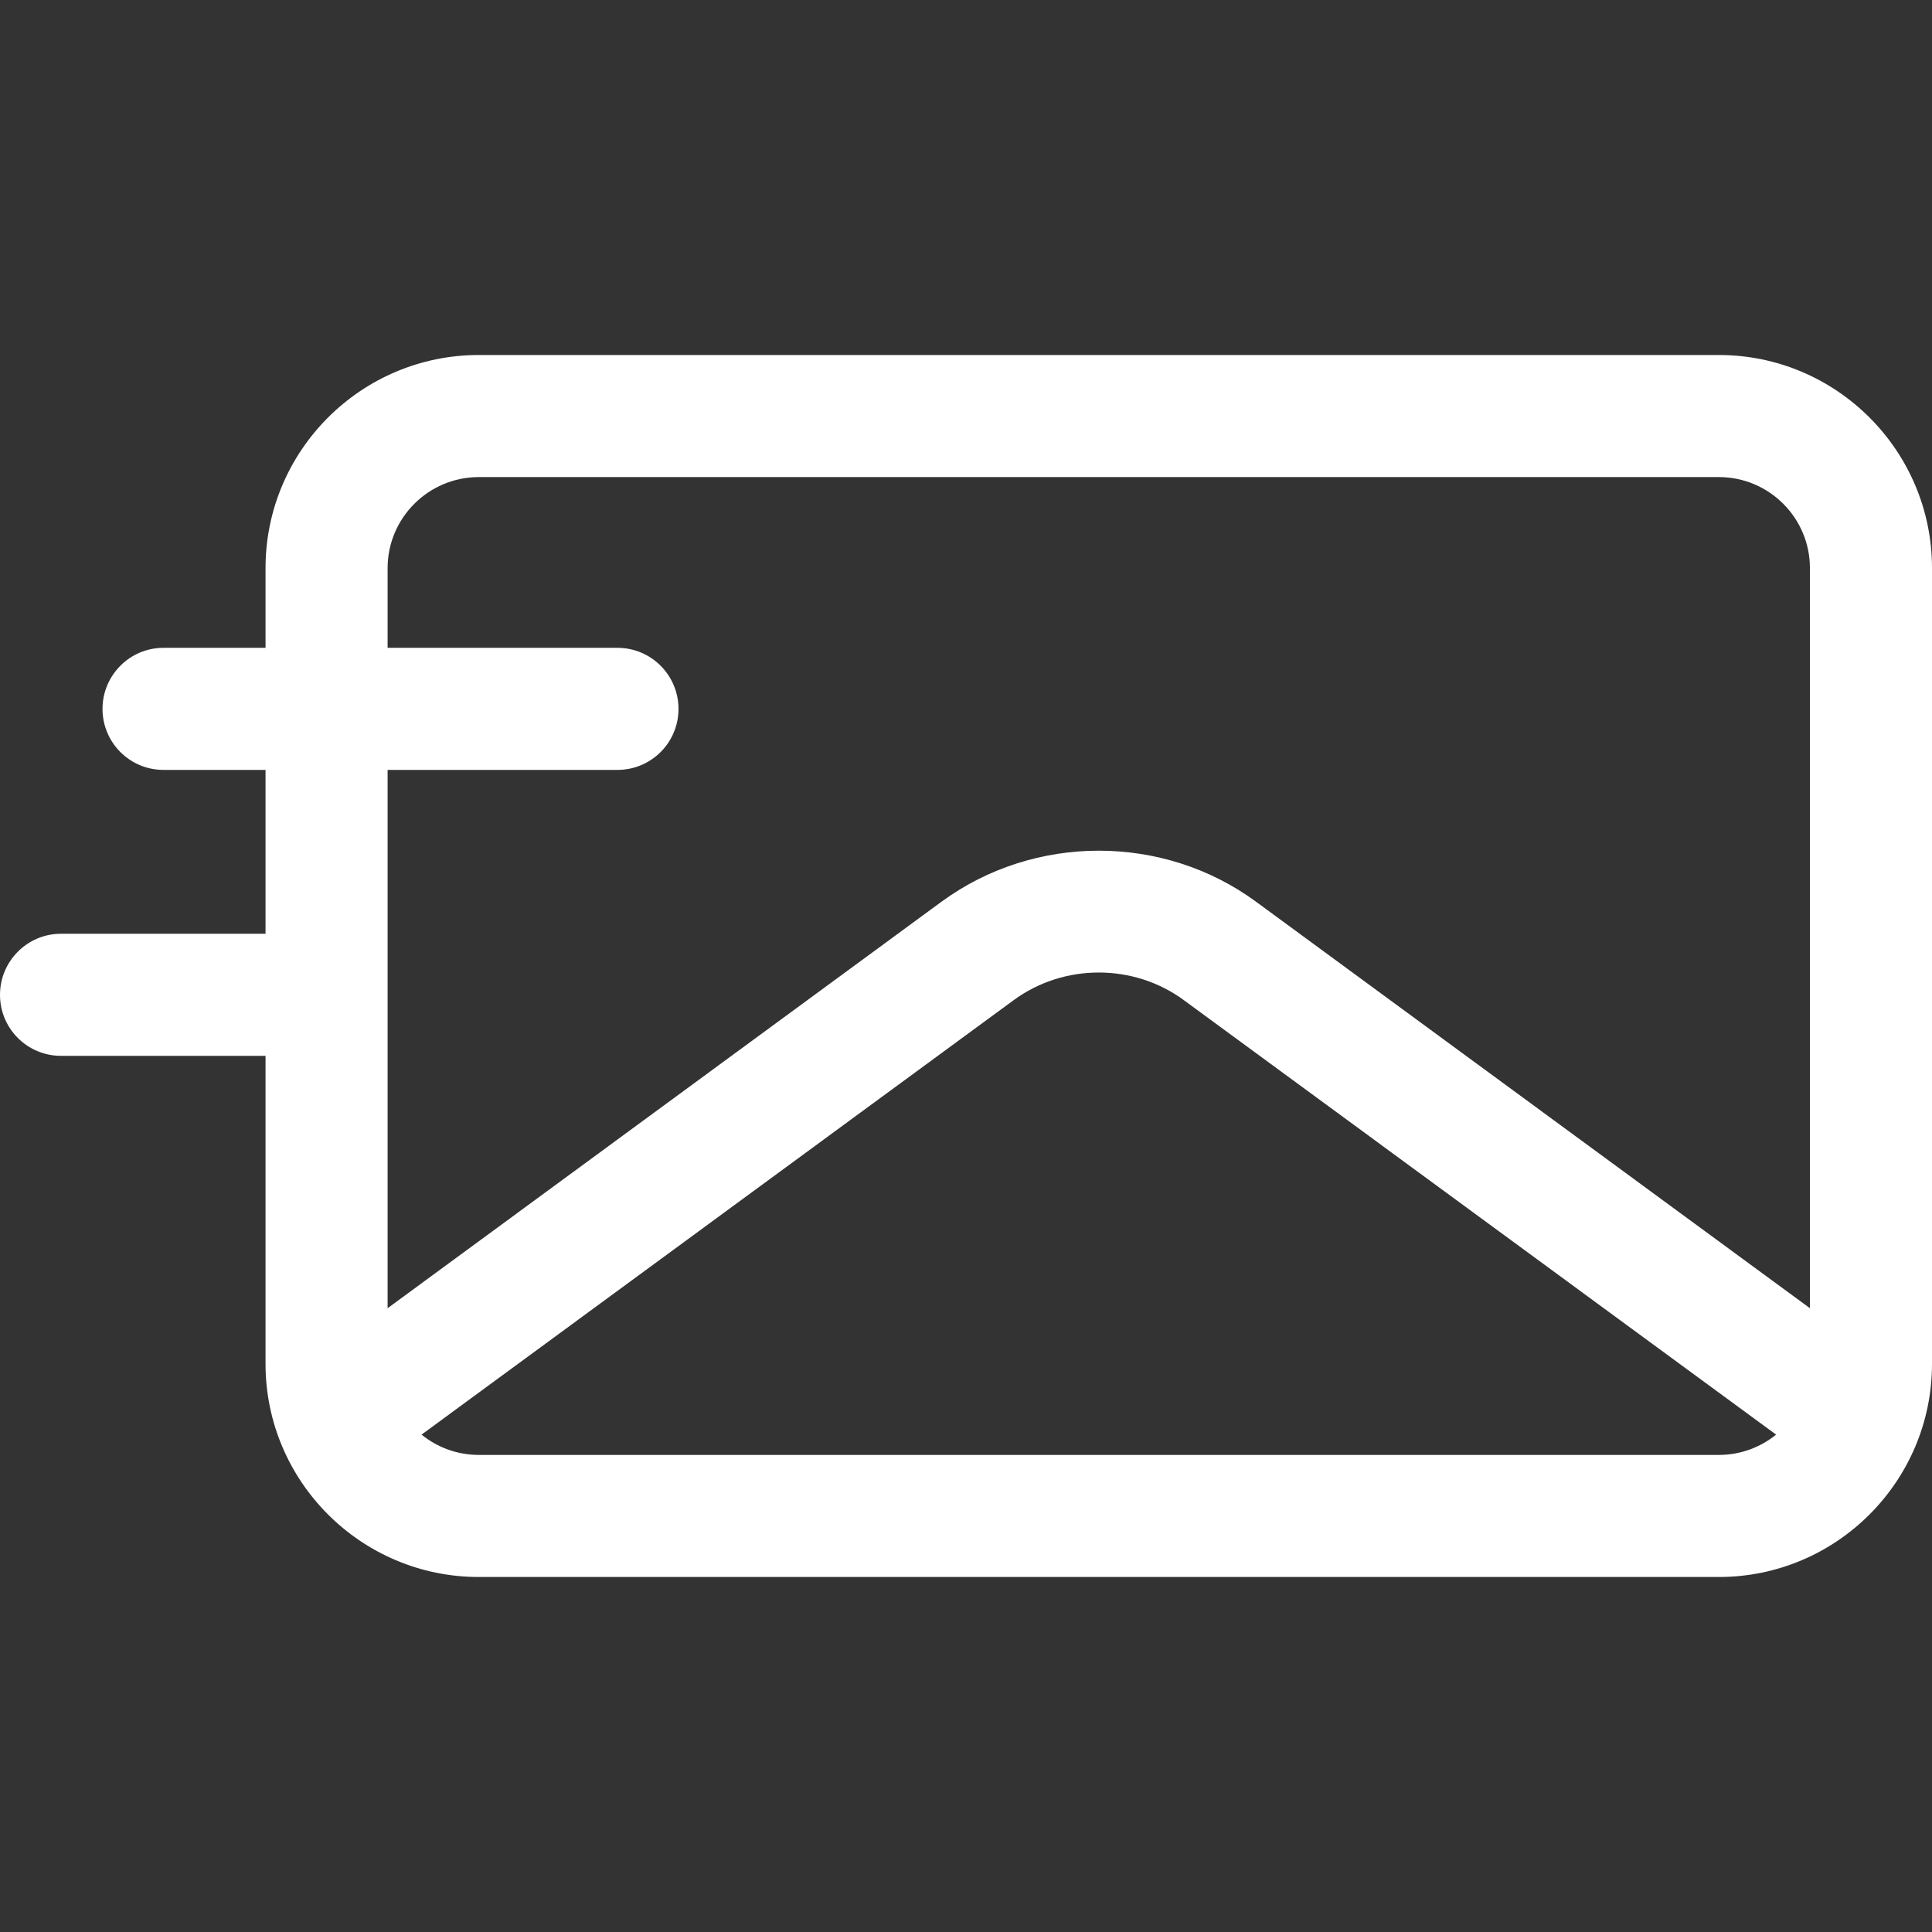 <svg width="16" height="16" viewBox="0 0 16 16" fill="none" xmlns="http://www.w3.org/2000/svg">
<rect x="0" y="0" width="16" height="16" fill="#333333" stroke="none"/>
<g id="fi_310152">
<g id="Group">
<g id="Group_2">
<path id="Vector" d="M14.235 13.06H3.965C2.991 13.06 2.199 12.268 2.199 11.295V8.744H0.505C0.226 8.744 0 8.518 0 8.239C0 7.96 0.226 7.733 0.505 7.733H2.199V6.376H1.354C1.075 6.376 0.849 6.15 0.849 5.871C0.849 5.592 1.075 5.365 1.354 5.365H2.199V4.705C2.199 3.732 2.991 2.94 3.965 2.94H14.235C15.208 2.94 16 3.732 16 4.705V11.295C16 12.268 15.208 13.06 14.235 13.06ZM3.965 12.049H14.235C14.414 12.049 14.579 11.986 14.709 11.881L9.803 8.282C9.389 7.978 8.811 7.978 8.396 8.282L3.491 11.881C3.621 11.986 3.785 12.049 3.965 12.049ZM14.989 4.705C14.989 4.289 14.651 3.951 14.235 3.951H3.965C3.549 3.951 3.21 4.289 3.21 4.705V5.365H5.113C5.393 5.365 5.619 5.592 5.619 5.871C5.619 6.15 5.393 6.376 5.113 6.376H3.21V10.834L7.798 7.467C8.182 7.186 8.641 7.045 9.1 7.045C9.559 7.045 10.018 7.186 10.401 7.467L14.989 10.834L14.989 4.705Z" fill="white"/>
</g>
</g>
</g>
</svg>
